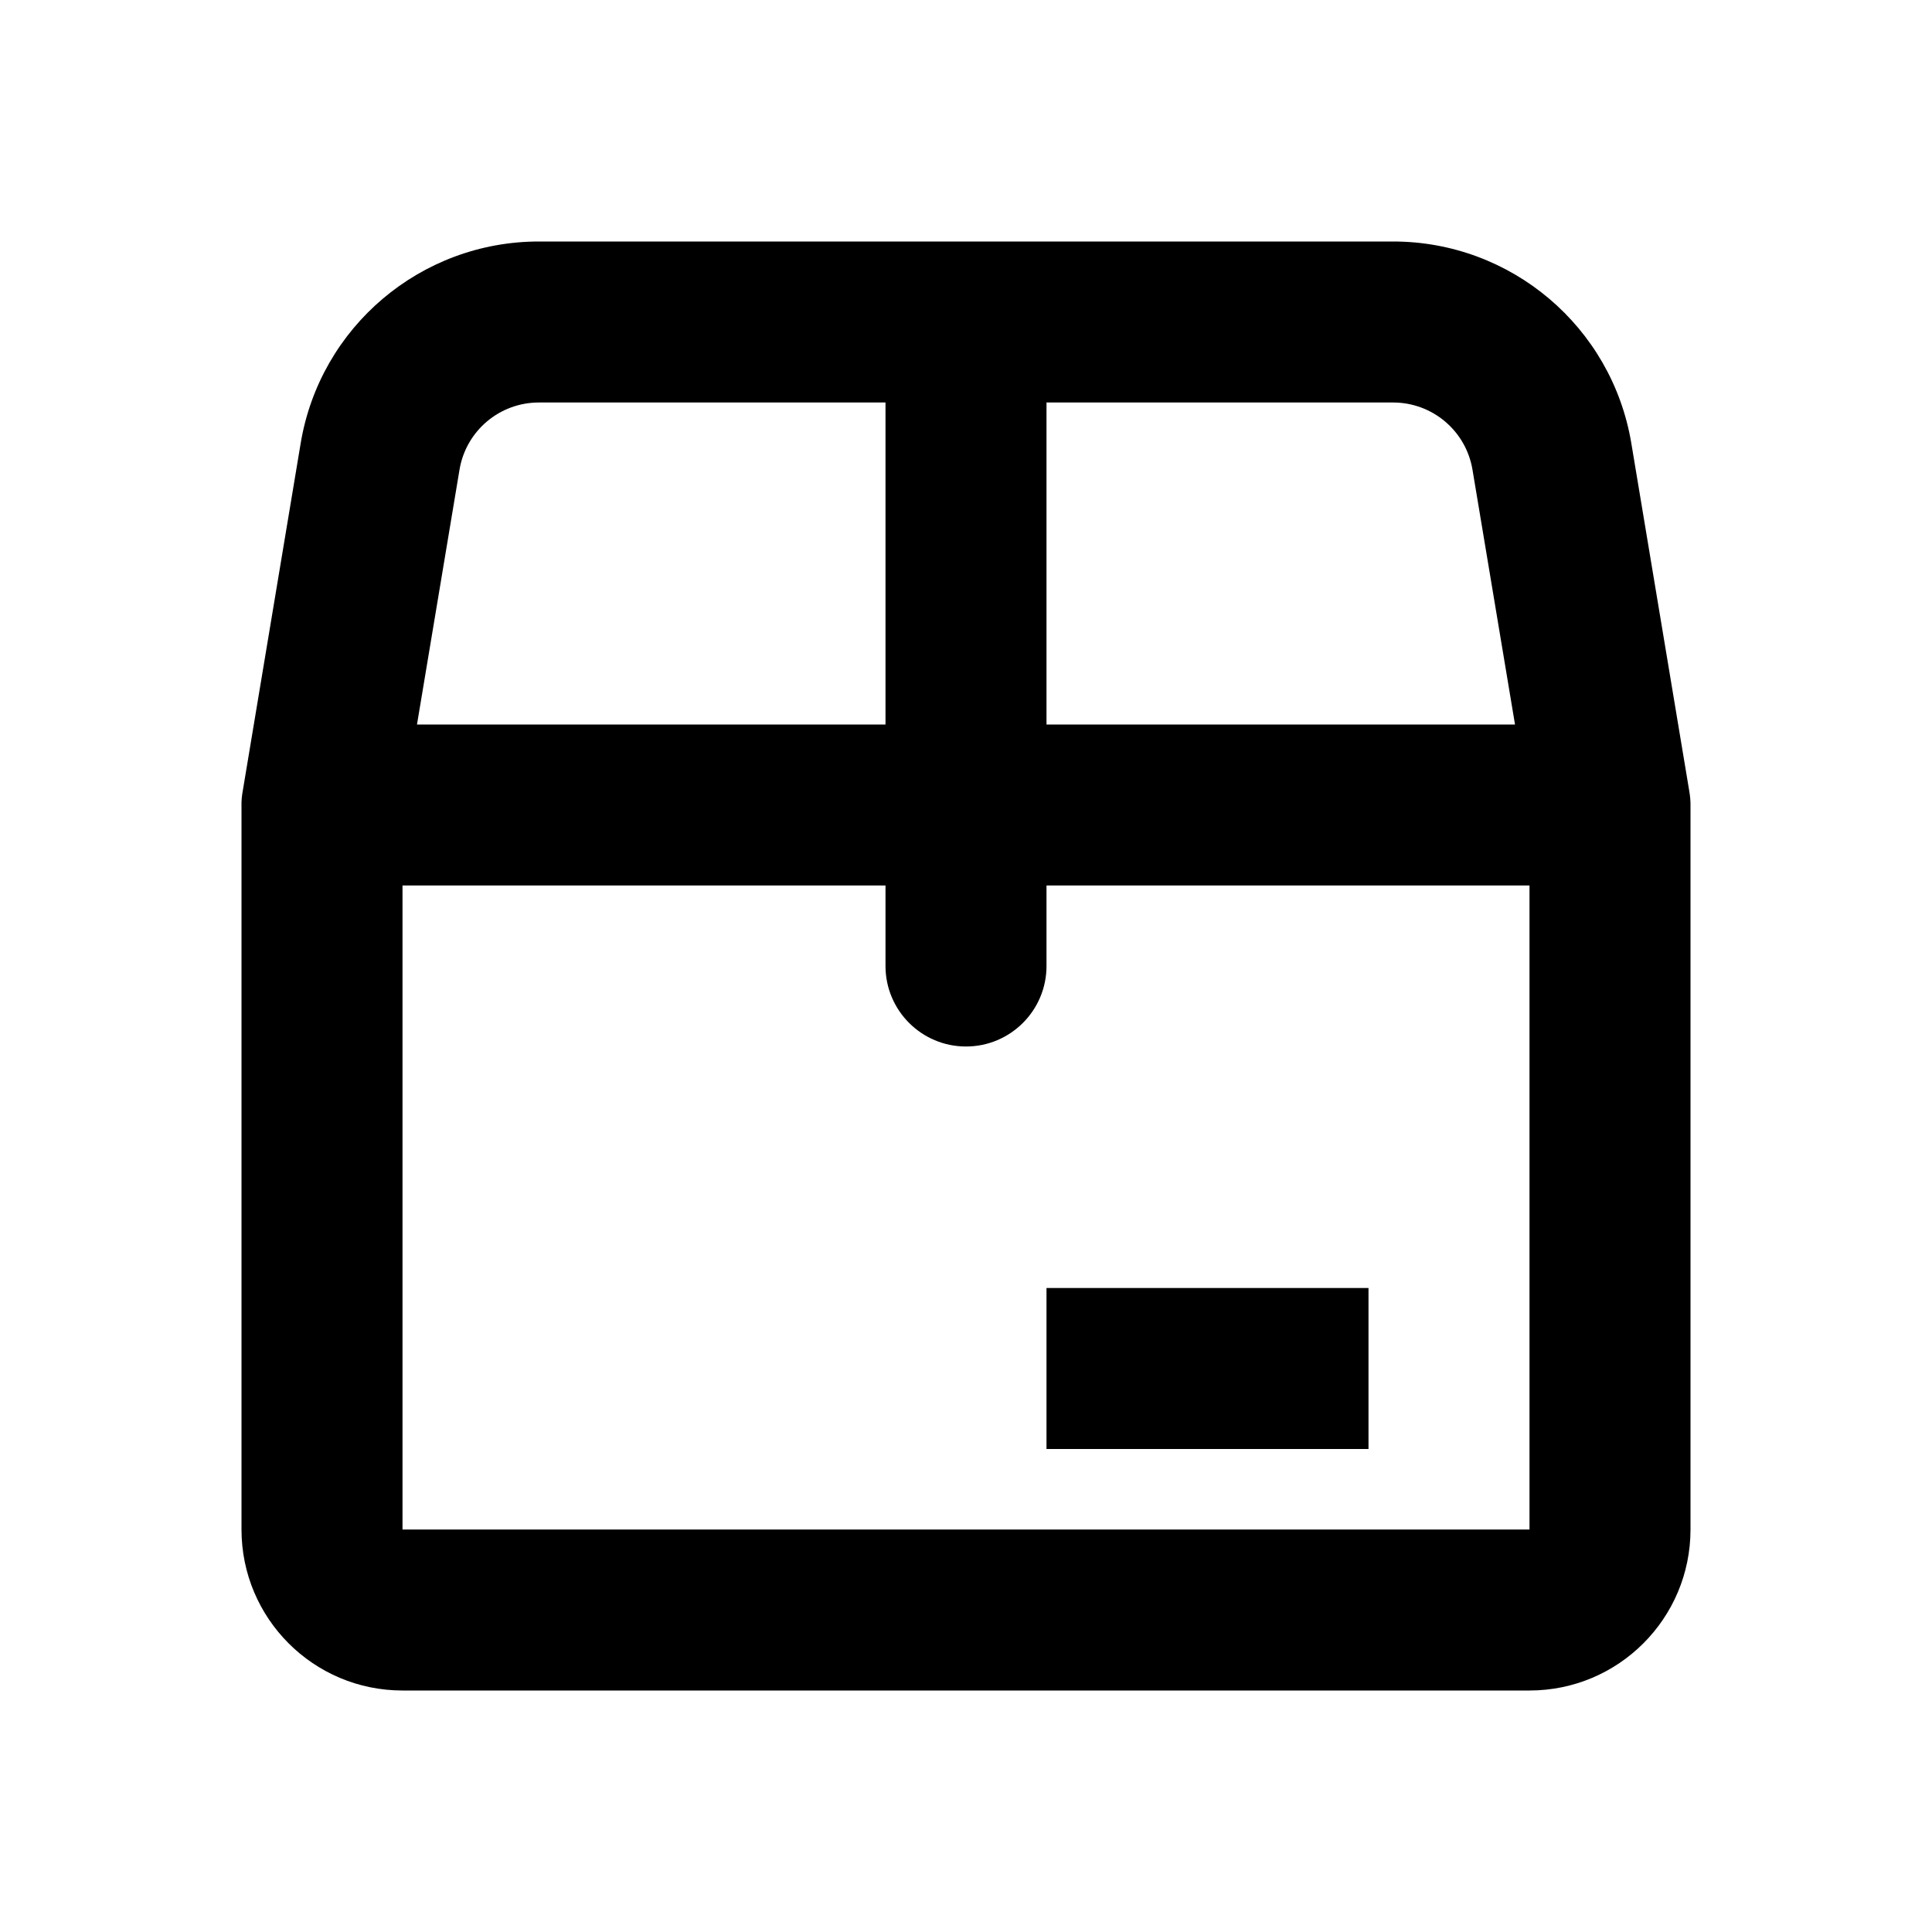 <svg width="24" height="24" viewBox="0 0 24 24" fill="none" xmlns="http://www.w3.org/2000/svg">
<path fill-rule="evenodd" clip-rule="evenodd" d="M5.708 5.836C5.788 5.353 6.205 5 6.694 5H11V9H5.18L5.708 5.836ZM13 9V5H17.306C17.794 5 18.212 5.353 18.292 5.836L18.82 9H13ZM11 12V11H5L5 19H19V11H13V12C13 12.552 12.552 13 12 13C11.448 13 11 12.552 11 12ZM3.003 9.916C3 9.95 2.999 9.985 3 10.019V19C3 20.105 3.895 21 5 21H19C20.105 21 21 20.105 21 19V10.019C21 9.986 21 9.954 20.997 9.921C20.994 9.886 20.989 9.851 20.983 9.817L20.265 5.507C20.024 4.06 18.772 3 17.306 3H6.694C5.228 3 3.976 4.06 3.735 5.507L3.017 9.817C3.011 9.85 3.006 9.882 3.003 9.916ZM17 16H13V18H17V16Z" fill="black"/>
</svg>
